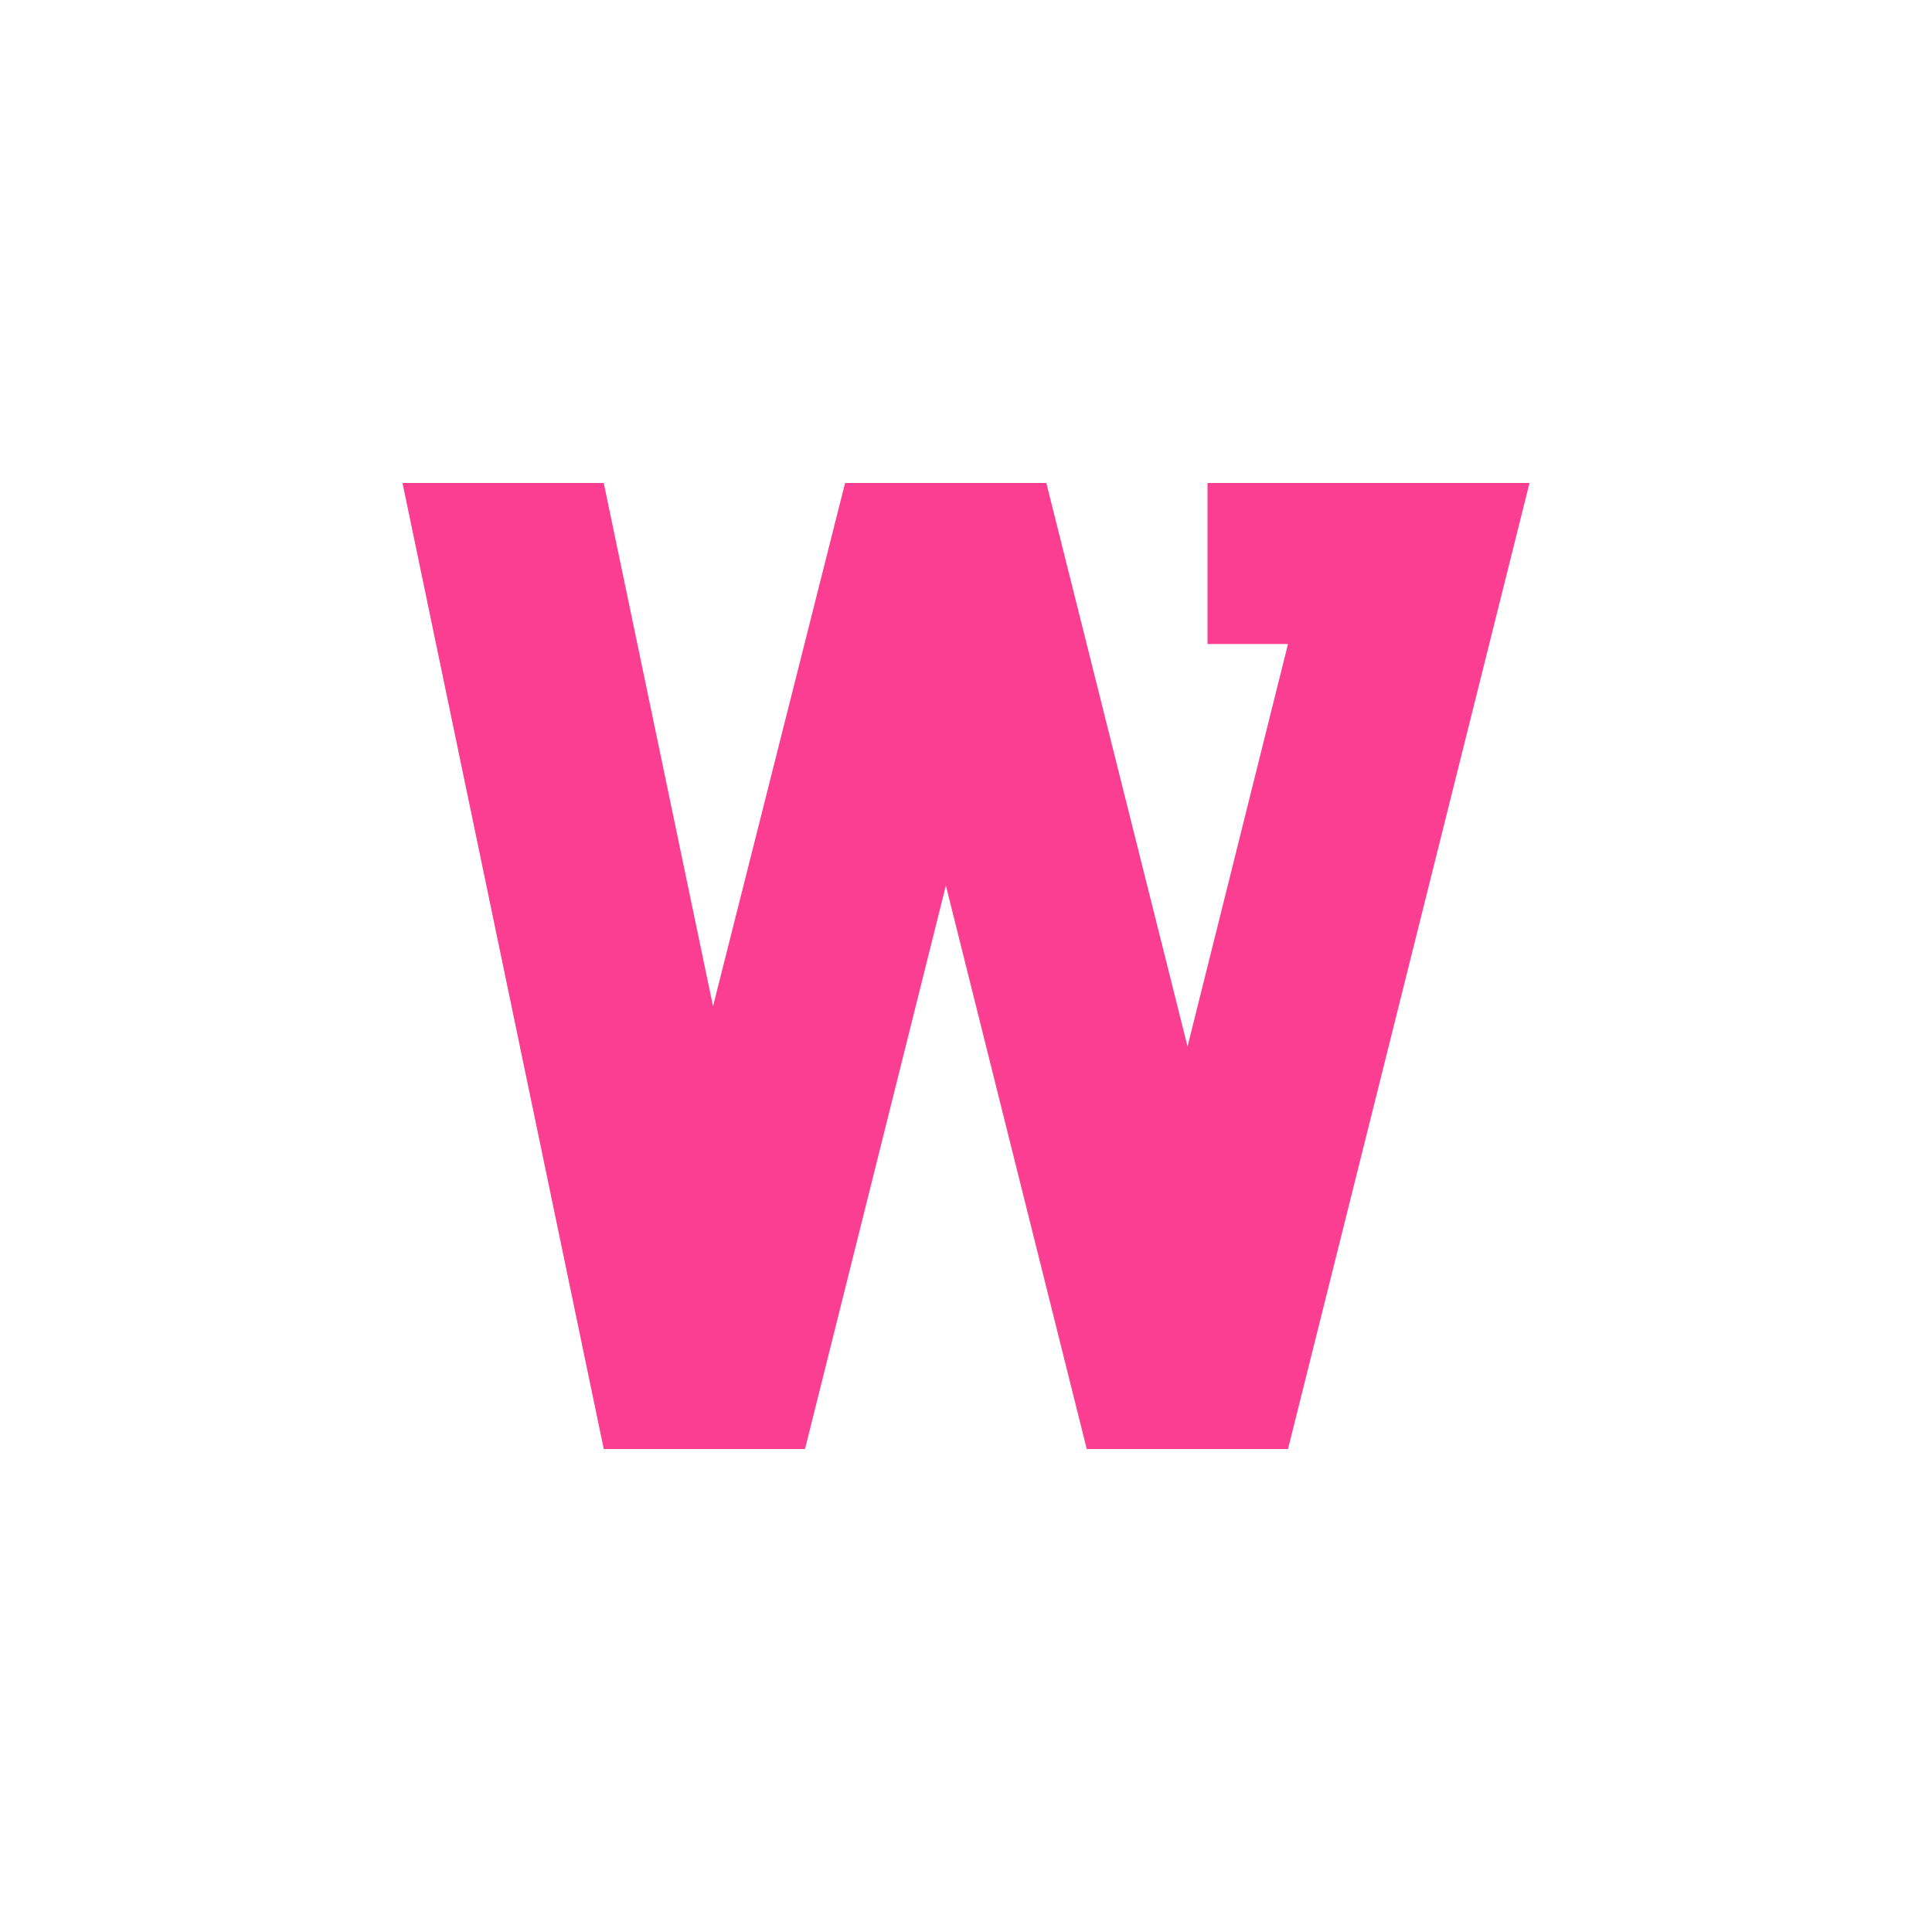 <!-- color: #0e71cc --><svg xmlns="http://www.w3.org/2000/svg" viewBox="0 0 48 48"><g><path d="m 15 36 l -5 -24 l 5 0 l 2.715 13 l 3.281 -13 l 5 0 l 3.508 14 l 2.496 -10 l -2 0 l 0 -4 l 8 0 l -6 24 l -5 0 l -3.5 -14 l -3.5 14 m -5 0" fill="#fc3e92" stroke="none" fill-rule="nonzero" fill-opacity="1"/></g></svg>